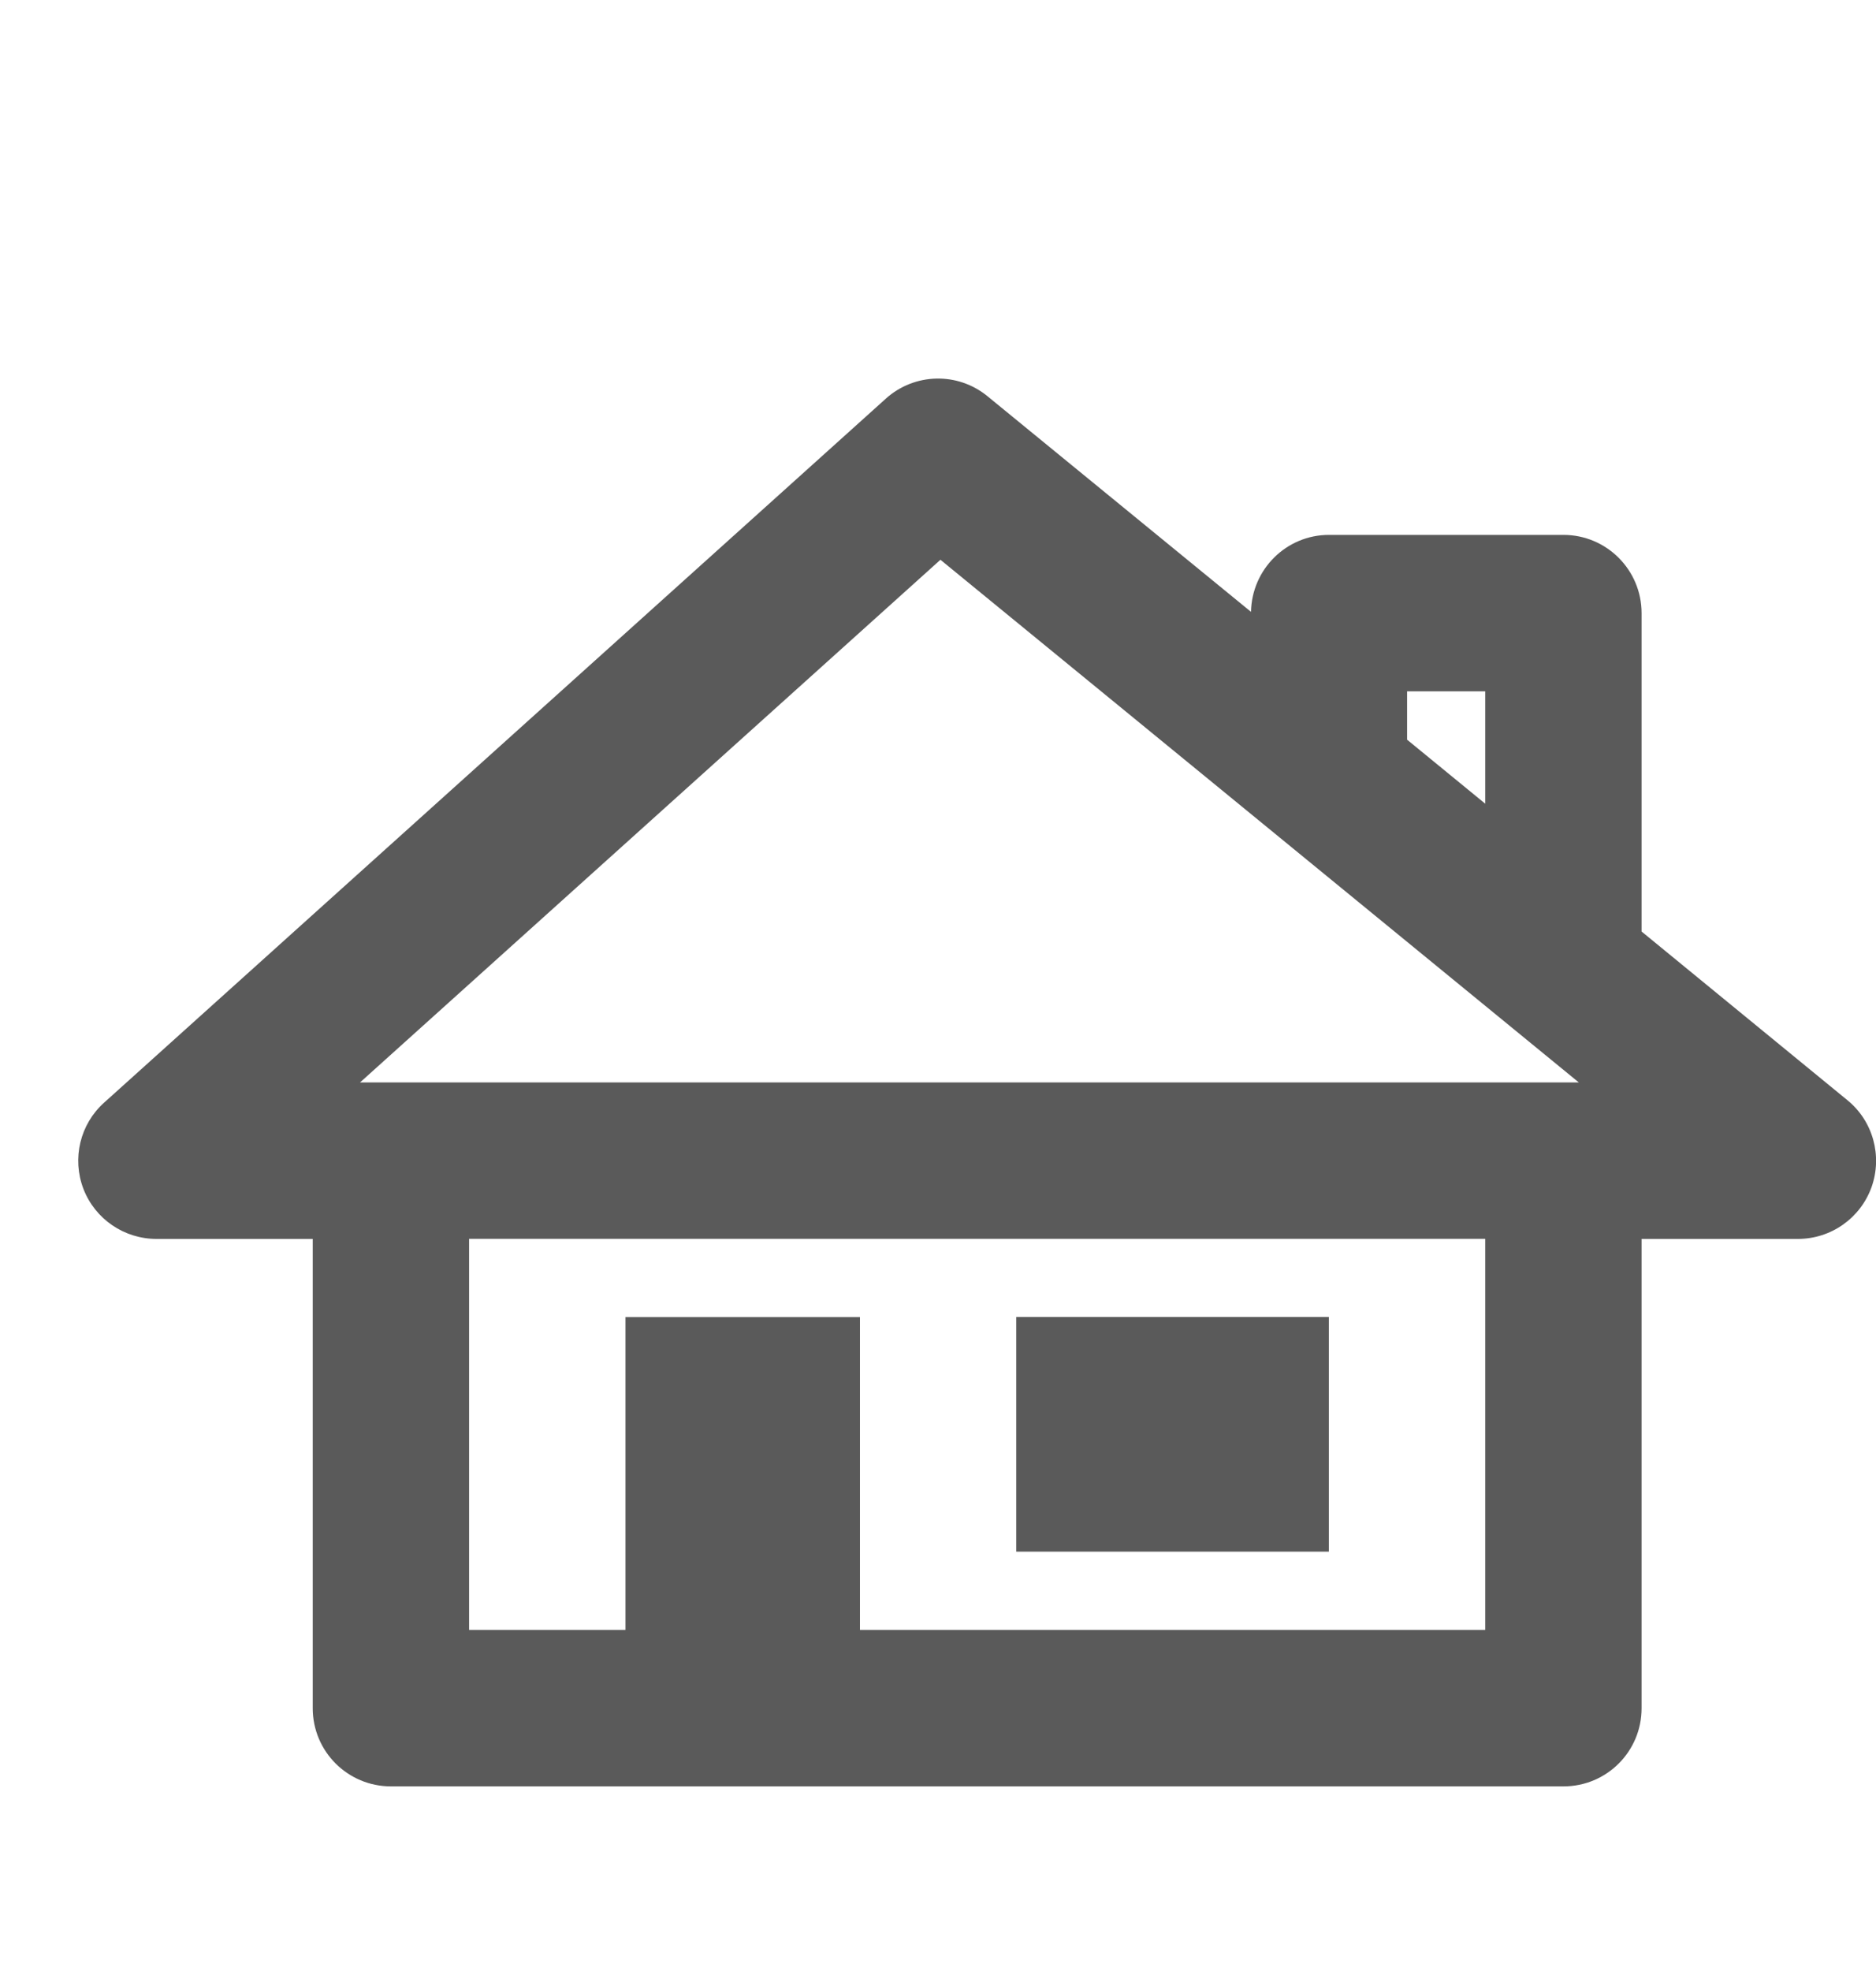 <svg width="20" height="21" viewBox="0 0 20 21" fill="none" xmlns="http://www.w3.org/2000/svg">
<path d="M19.695 11.722L17.501 9.925V6.533C17.501 6.073 17.128 5.699 16.668 5.699H14.168C13.713 5.699 13.345 6.066 13.337 6.519L10.528 4.222C10.21 3.961 9.749 3.972 9.443 4.248L1.11 11.748C0.853 11.978 0.766 12.343 0.889 12.666C1.013 12.988 1.323 13.2 1.668 13.2H3.334V18.2C3.334 18.662 3.708 19.033 4.168 19.033H16.668C17.128 19.033 17.501 18.662 17.501 18.2V13.2H19.168C19.52 13.2 19.834 12.979 19.953 12.647C20.07 12.315 19.968 11.944 19.695 11.722ZM15.001 7.366H15.834V8.563L15.001 7.881V7.366ZM9.168 17.366V14.033H6.668V17.366H5.001V13.199H15.834V17.366H9.168ZM3.838 11.533L10.026 5.964L16.832 11.533H3.838Z" fill="#5A5A5A"/>
<path d="M14.167 14.032H10.834V16.532H14.167V14.032Z" fill="#5A5A5A"/>
</svg>
